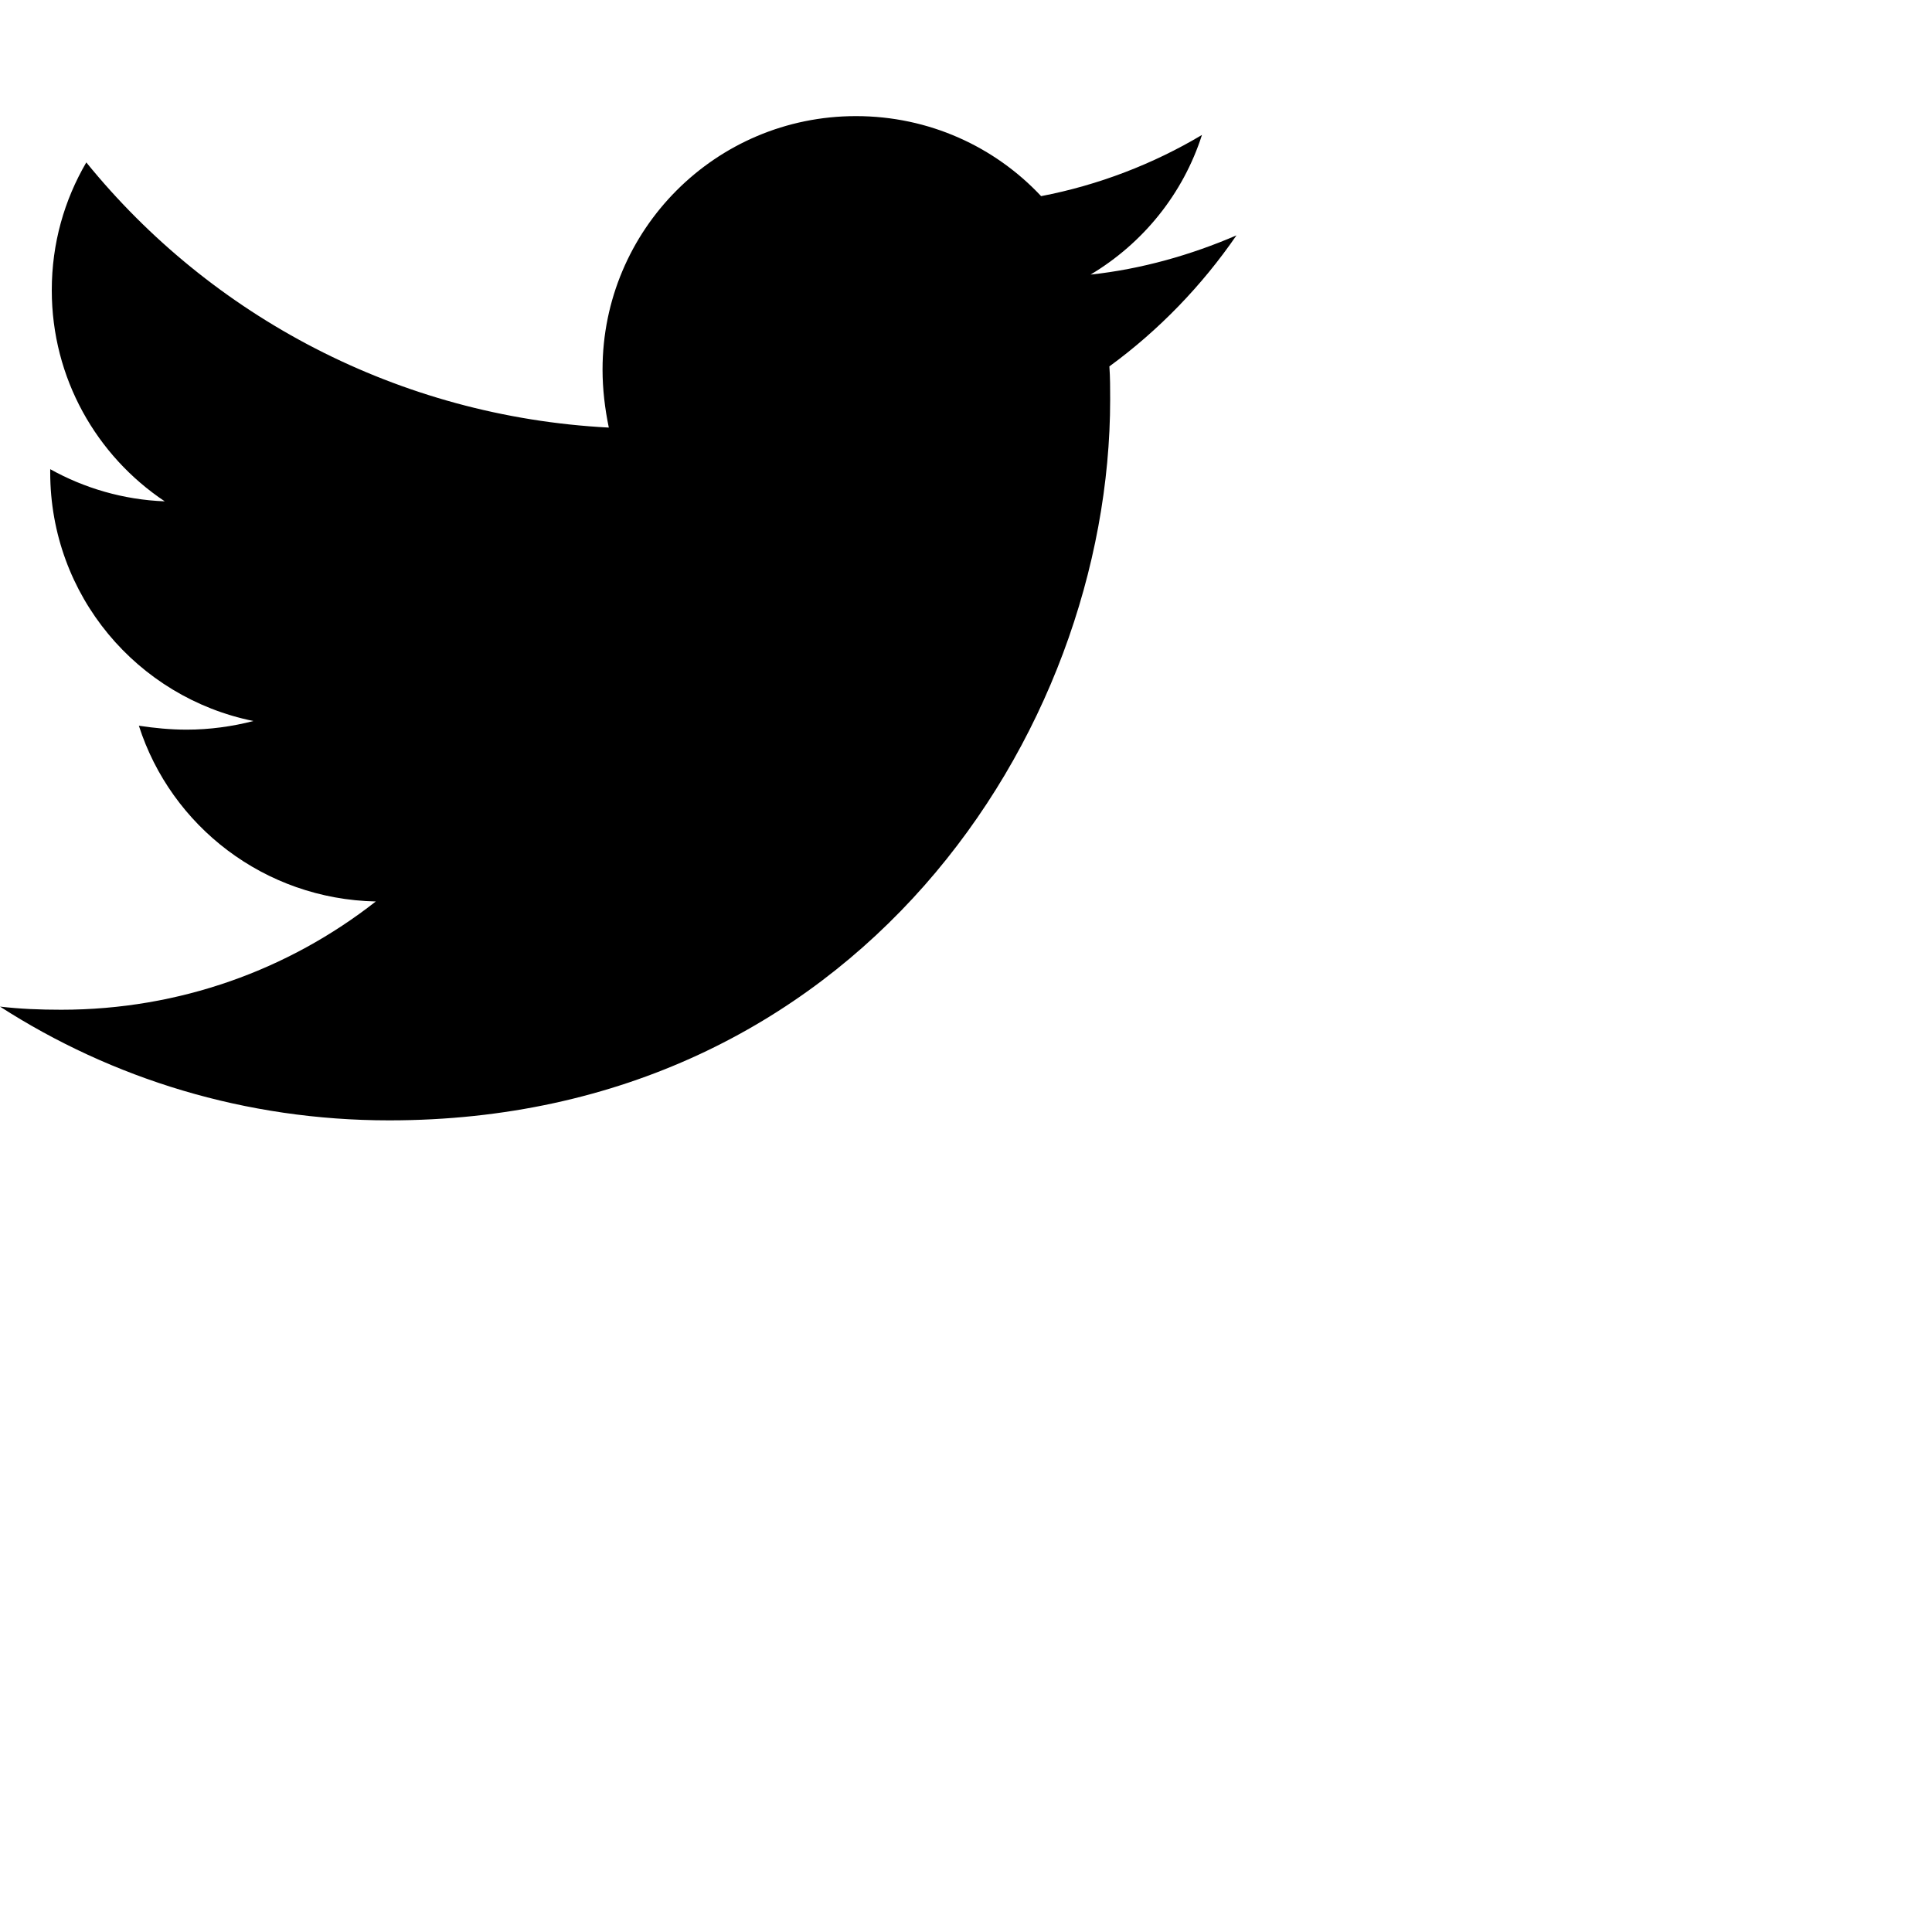 <svg xmlns="http://www.w3.org/2000/svg" width="300" height="300" version="1.1">
<path d="M172.264 56.893C172.386 58.599 172.386 60.304 172.386 62.01C172.386 114.03 132.792 173.969 60.426 173.969C38.132 173.969 17.421 167.512 0 156.304C3.168 156.67 6.213 156.792 9.502 156.792C27.898 156.792 44.832 150.579 58.355 139.98C41.056 139.614 26.558 128.284 21.563 112.69C24 113.055 26.436 113.299 28.995 113.299C32.528 113.299 36.061 112.812 39.35 111.959C21.32 108.304 7.797 92.467 7.797 73.34V72.853C13.035 75.776 19.127 77.604 25.583 77.847C14.984 70.781 8.04 58.72 8.04 45.076C8.04 37.766 9.989 31.066 13.401 25.218C32.771 49.096 61.888 64.69 94.537 66.395C93.928 63.472 93.563 60.426 93.563 57.38C93.563 35.695 111.106 18.03 132.913 18.03C144.243 18.03 154.476 22.782 161.664 30.457C170.557 28.751 179.085 25.462 186.639 20.954C183.715 30.091 177.502 37.767 169.339 42.639C177.258 41.787 184.933 39.593 191.999 36.548C186.64 44.345 179.939 51.289 172.264 56.893Z"></path>

</svg>